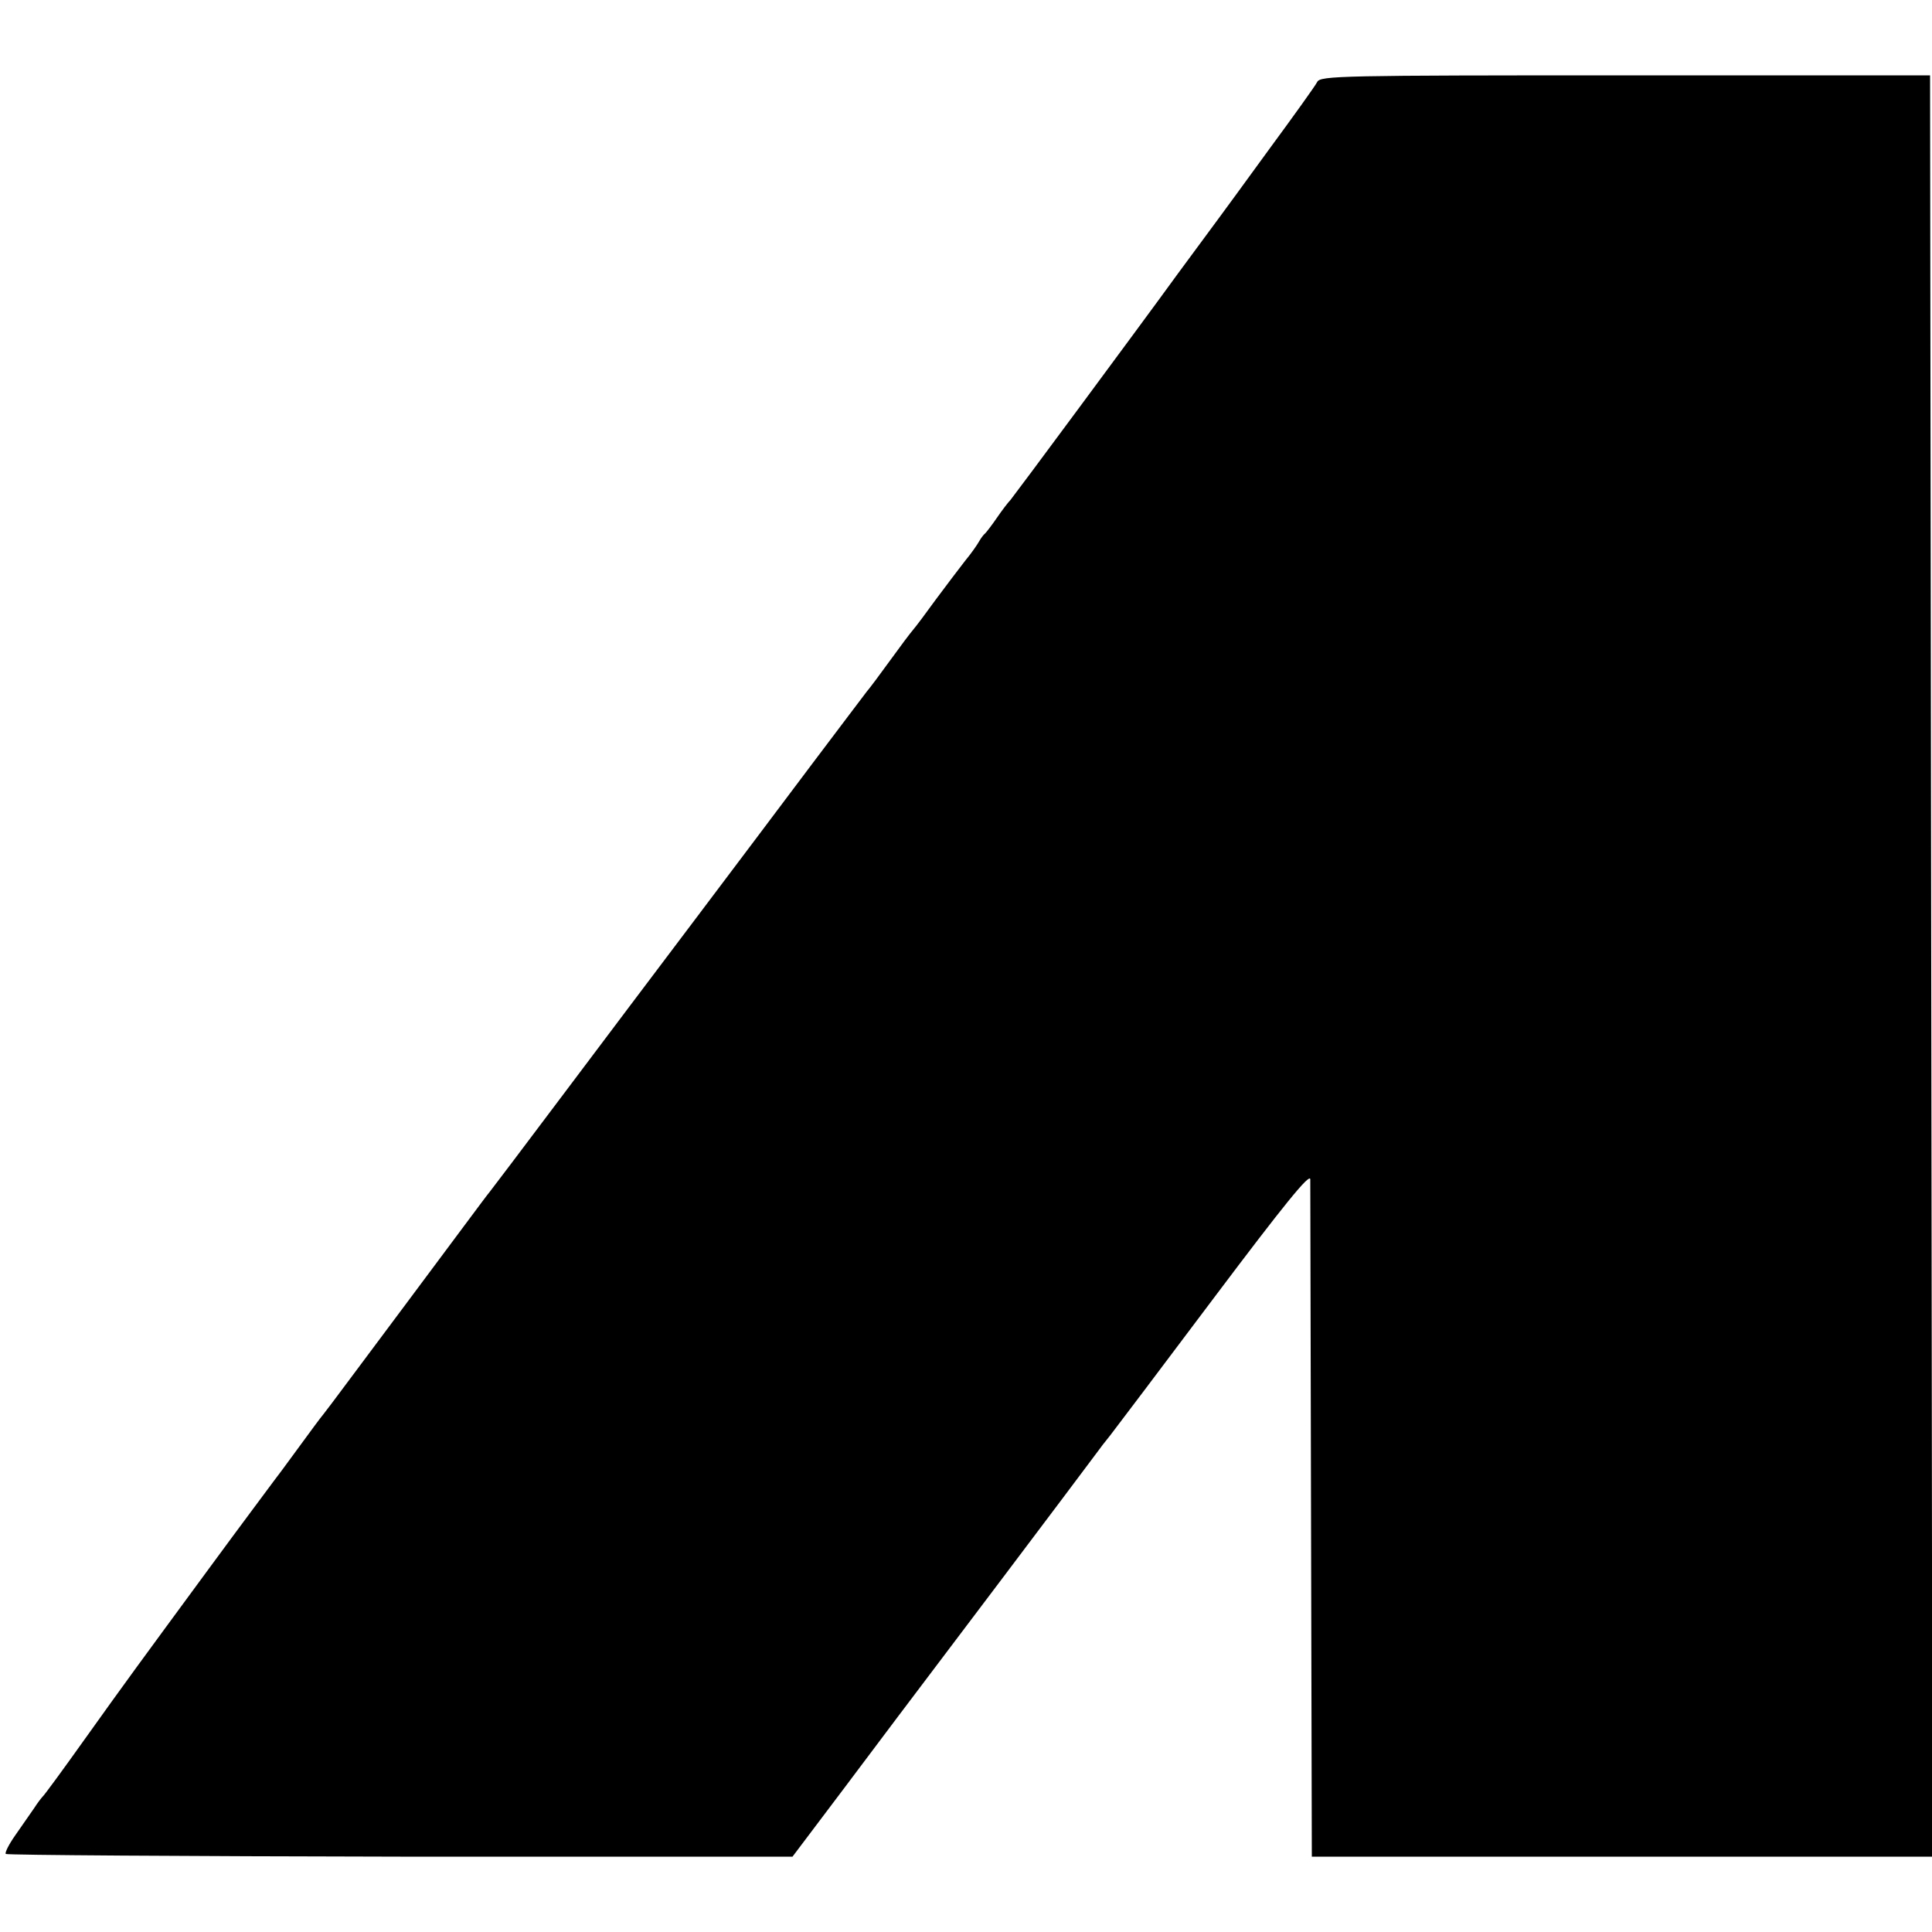 <?xml version="1.0" standalone="no"?>
<!DOCTYPE svg PUBLIC "-//W3C//DTD SVG 20010904//EN"
 "http://www.w3.org/TR/2001/REC-SVG-20010904/DTD/svg10.dtd">
<svg version="1.0" xmlns="http://www.w3.org/2000/svg"
 width="500pt" height="500pt" viewBox="0 0 500 500"
 preserveAspectRatio="xMidYMid meet">
<g transform="translate(0,500) scale(0.1,-0.1)"
fill="#000000" stroke="none">
<path d="M3409 4788 c-5 -10 -61 -88 -125 -175 -63 -87 -122 -167 -130 -178
-8 -11 -56 -76 -107 -145 -50 -69 -166 -226 -257 -349 -91 -123 -170 -229
-175 -235 -6 -6 -22 -27 -35 -46 -13 -19 -27 -37 -30 -40 -4 -3 -11 -12 -16
-21 -5 -9 -21 -32 -36 -50 -15 -19 -48 -63 -75 -99 -26 -36 -53 -72 -60 -80
-7 -8 -34 -44 -60 -80 -26 -36 -53 -72 -60 -80 -6 -8 -69 -91 -139 -184 -70
-93 -205 -273 -301 -400 -96 -127 -254 -337 -351 -466 -97 -129 -180 -239
-185 -245 -5 -5 -100 -134 -213 -285 -113 -151 -210 -282 -217 -290 -7 -8 -37
-49 -67 -90 -30 -41 -58 -79 -63 -85 -13 -18 -72 -96 -174 -235 -169 -230
-206 -280 -313 -430 -57 -80 -106 -147 -110 -150 -3 -3 -13 -16 -22 -30 -10
-14 -31 -45 -48 -69 -17 -24 -28 -46 -25 -49 3 -3 463 -6 1021 -7 l1015 0 132
175 c72 96 135 180 139 185 60 79 475 629 520 690 4 6 18 24 31 40 13 17 135
178 270 358 179 238 247 322 248 305 0 -12 1 -412 2 -888 l2 -865 803 0 803 0
-3 2305 -3 2305 -788 0 c-736 0 -790 -1 -798 -17z"/>
</g>
</svg>
